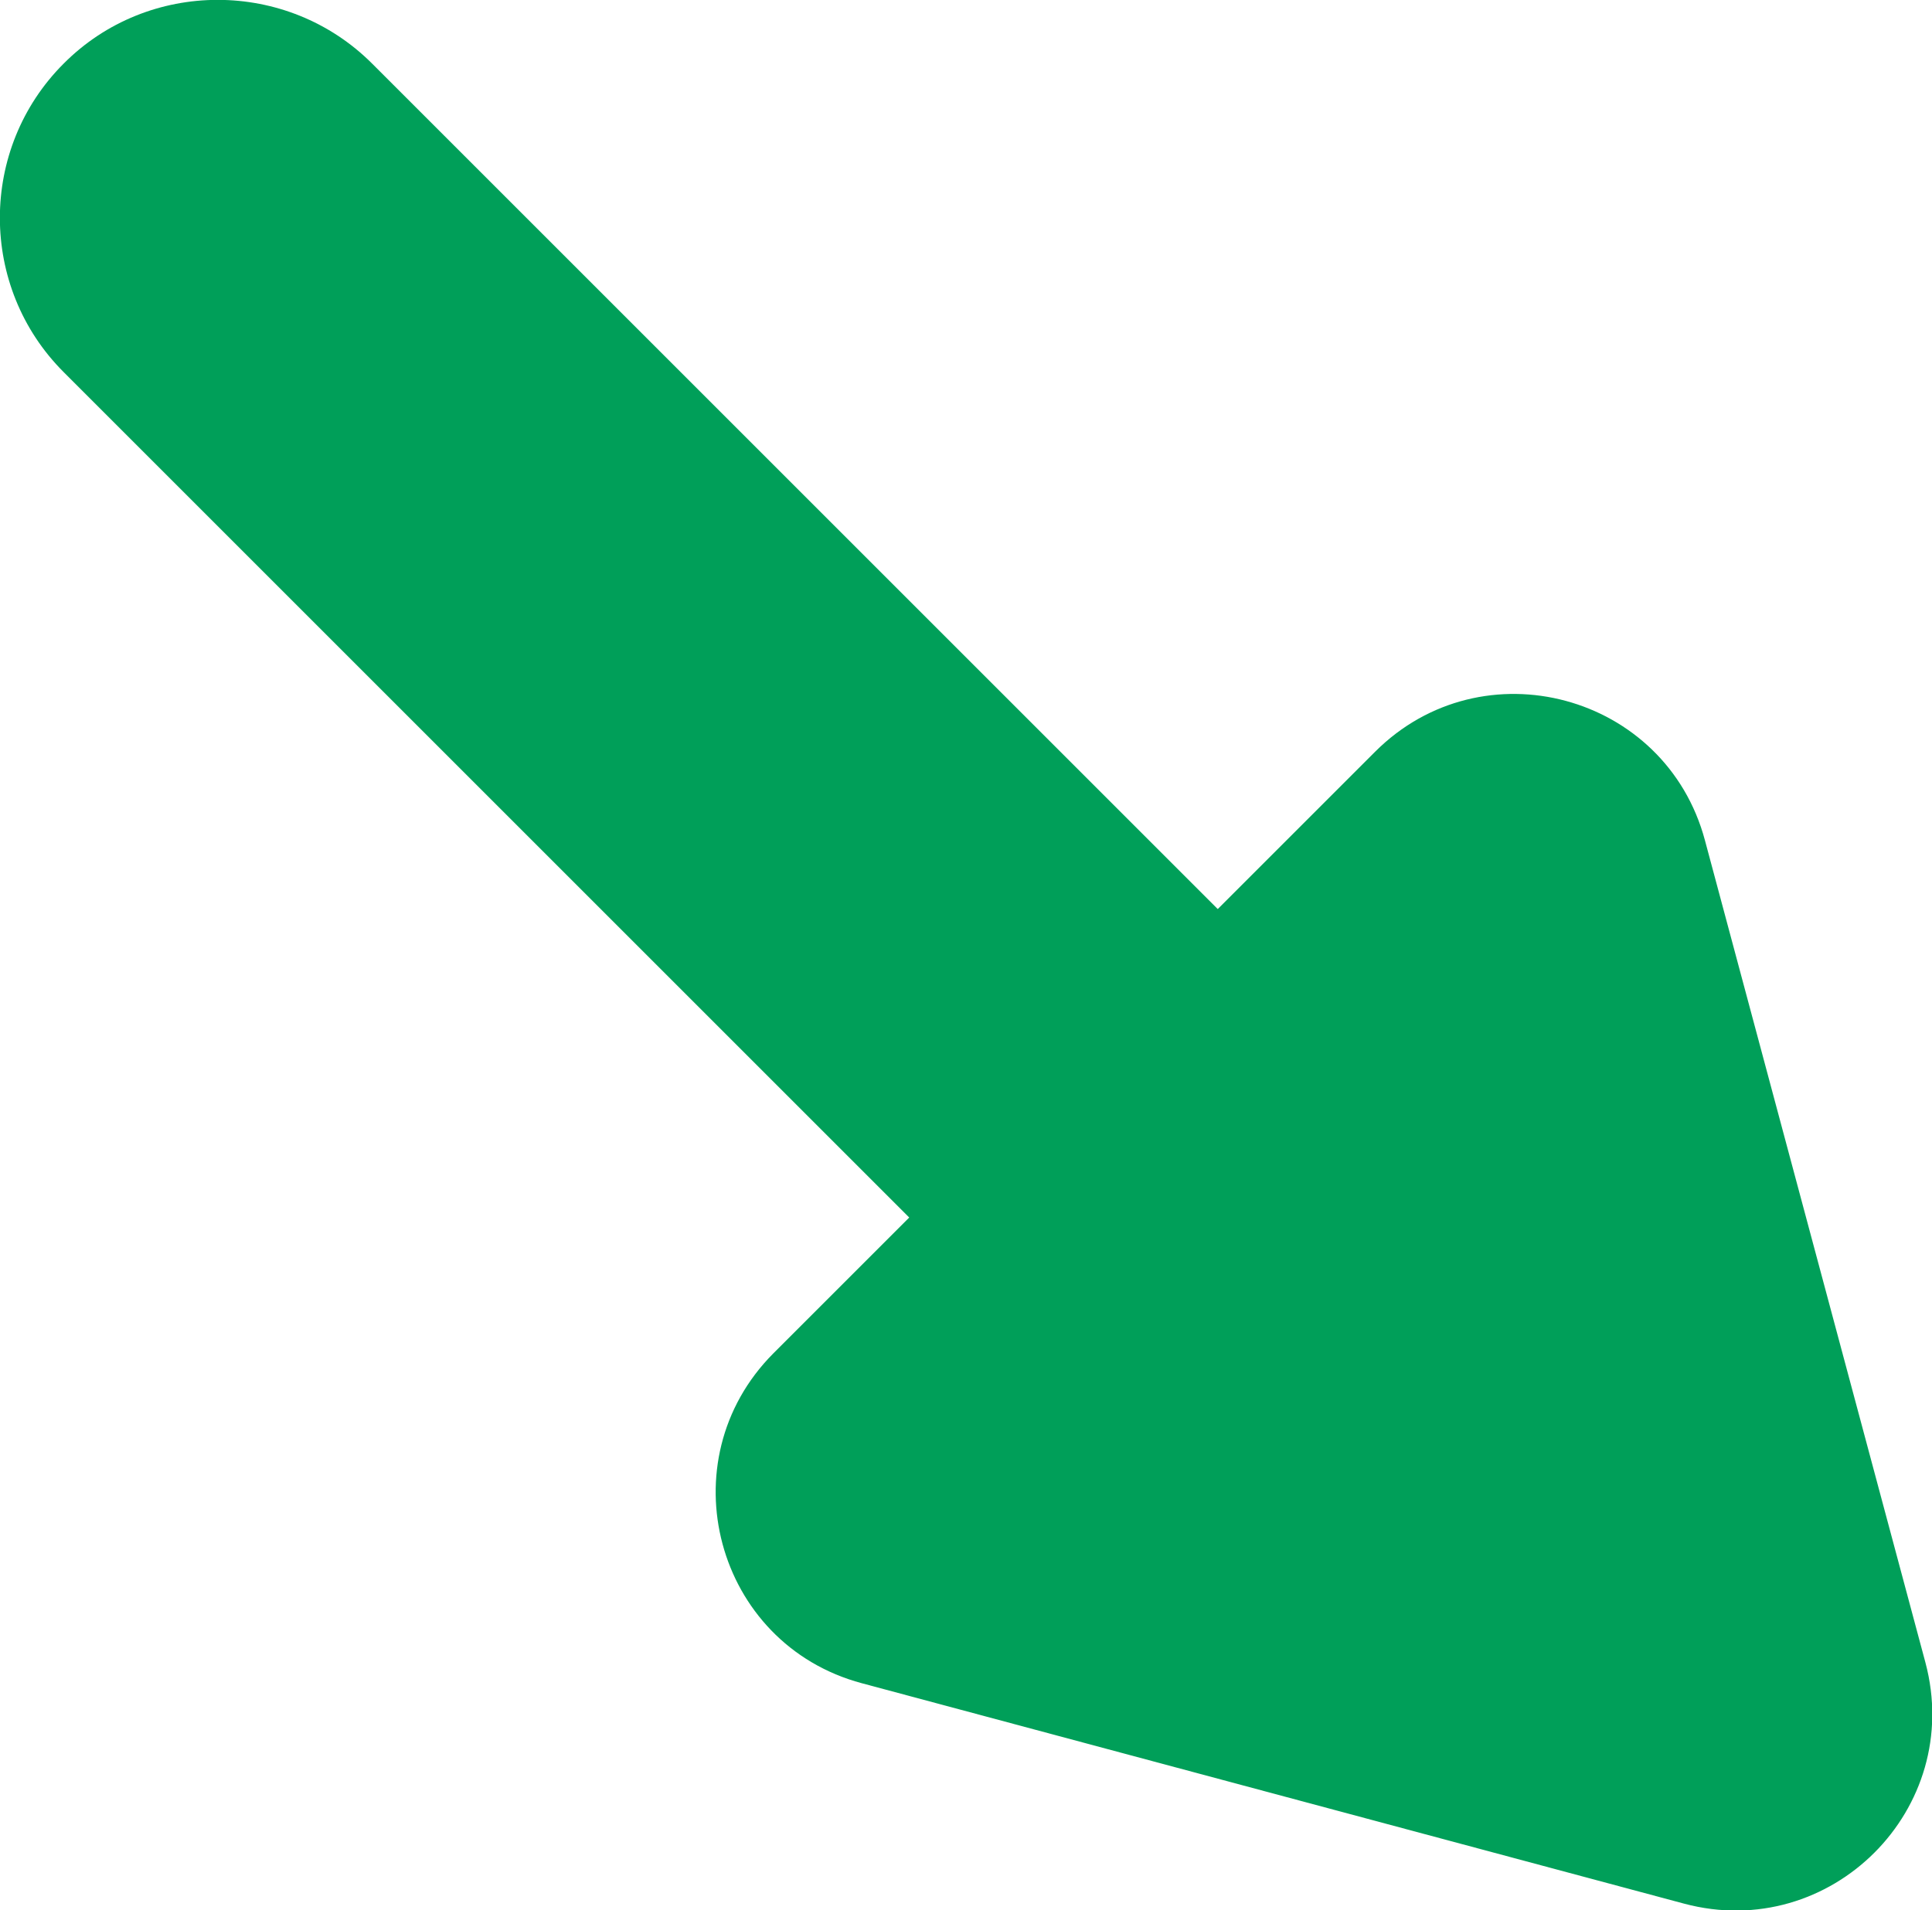 <svg enable-background="new 0 0 379.5 375.3" viewBox="0 0 379.5 375.3" xmlns="http://www.w3.org/2000/svg"><g fill="#009f59"><path d="m73.1 12.5 251.5 251.5c16.6 16.6 16.6 43.9 0 60.6-16.6 16.6-43.9 16.6-60.6 0l-251.5-251.5c-16.7-16.7-16.7-43.9 0-60.6 16.6-16.7 43.9-16.7 60.6 0"/><path d="m334.9 165.1 43.3 161.5c7.7 28.8-18.6 55.1-47.4 47.4l-161.5-43.3c-28.8-7.7-38.4-43.7-17.4-64.8l118.2-118.2c21.1-21.1 57.1-11.4 64.8 17.4z"/></g></svg>